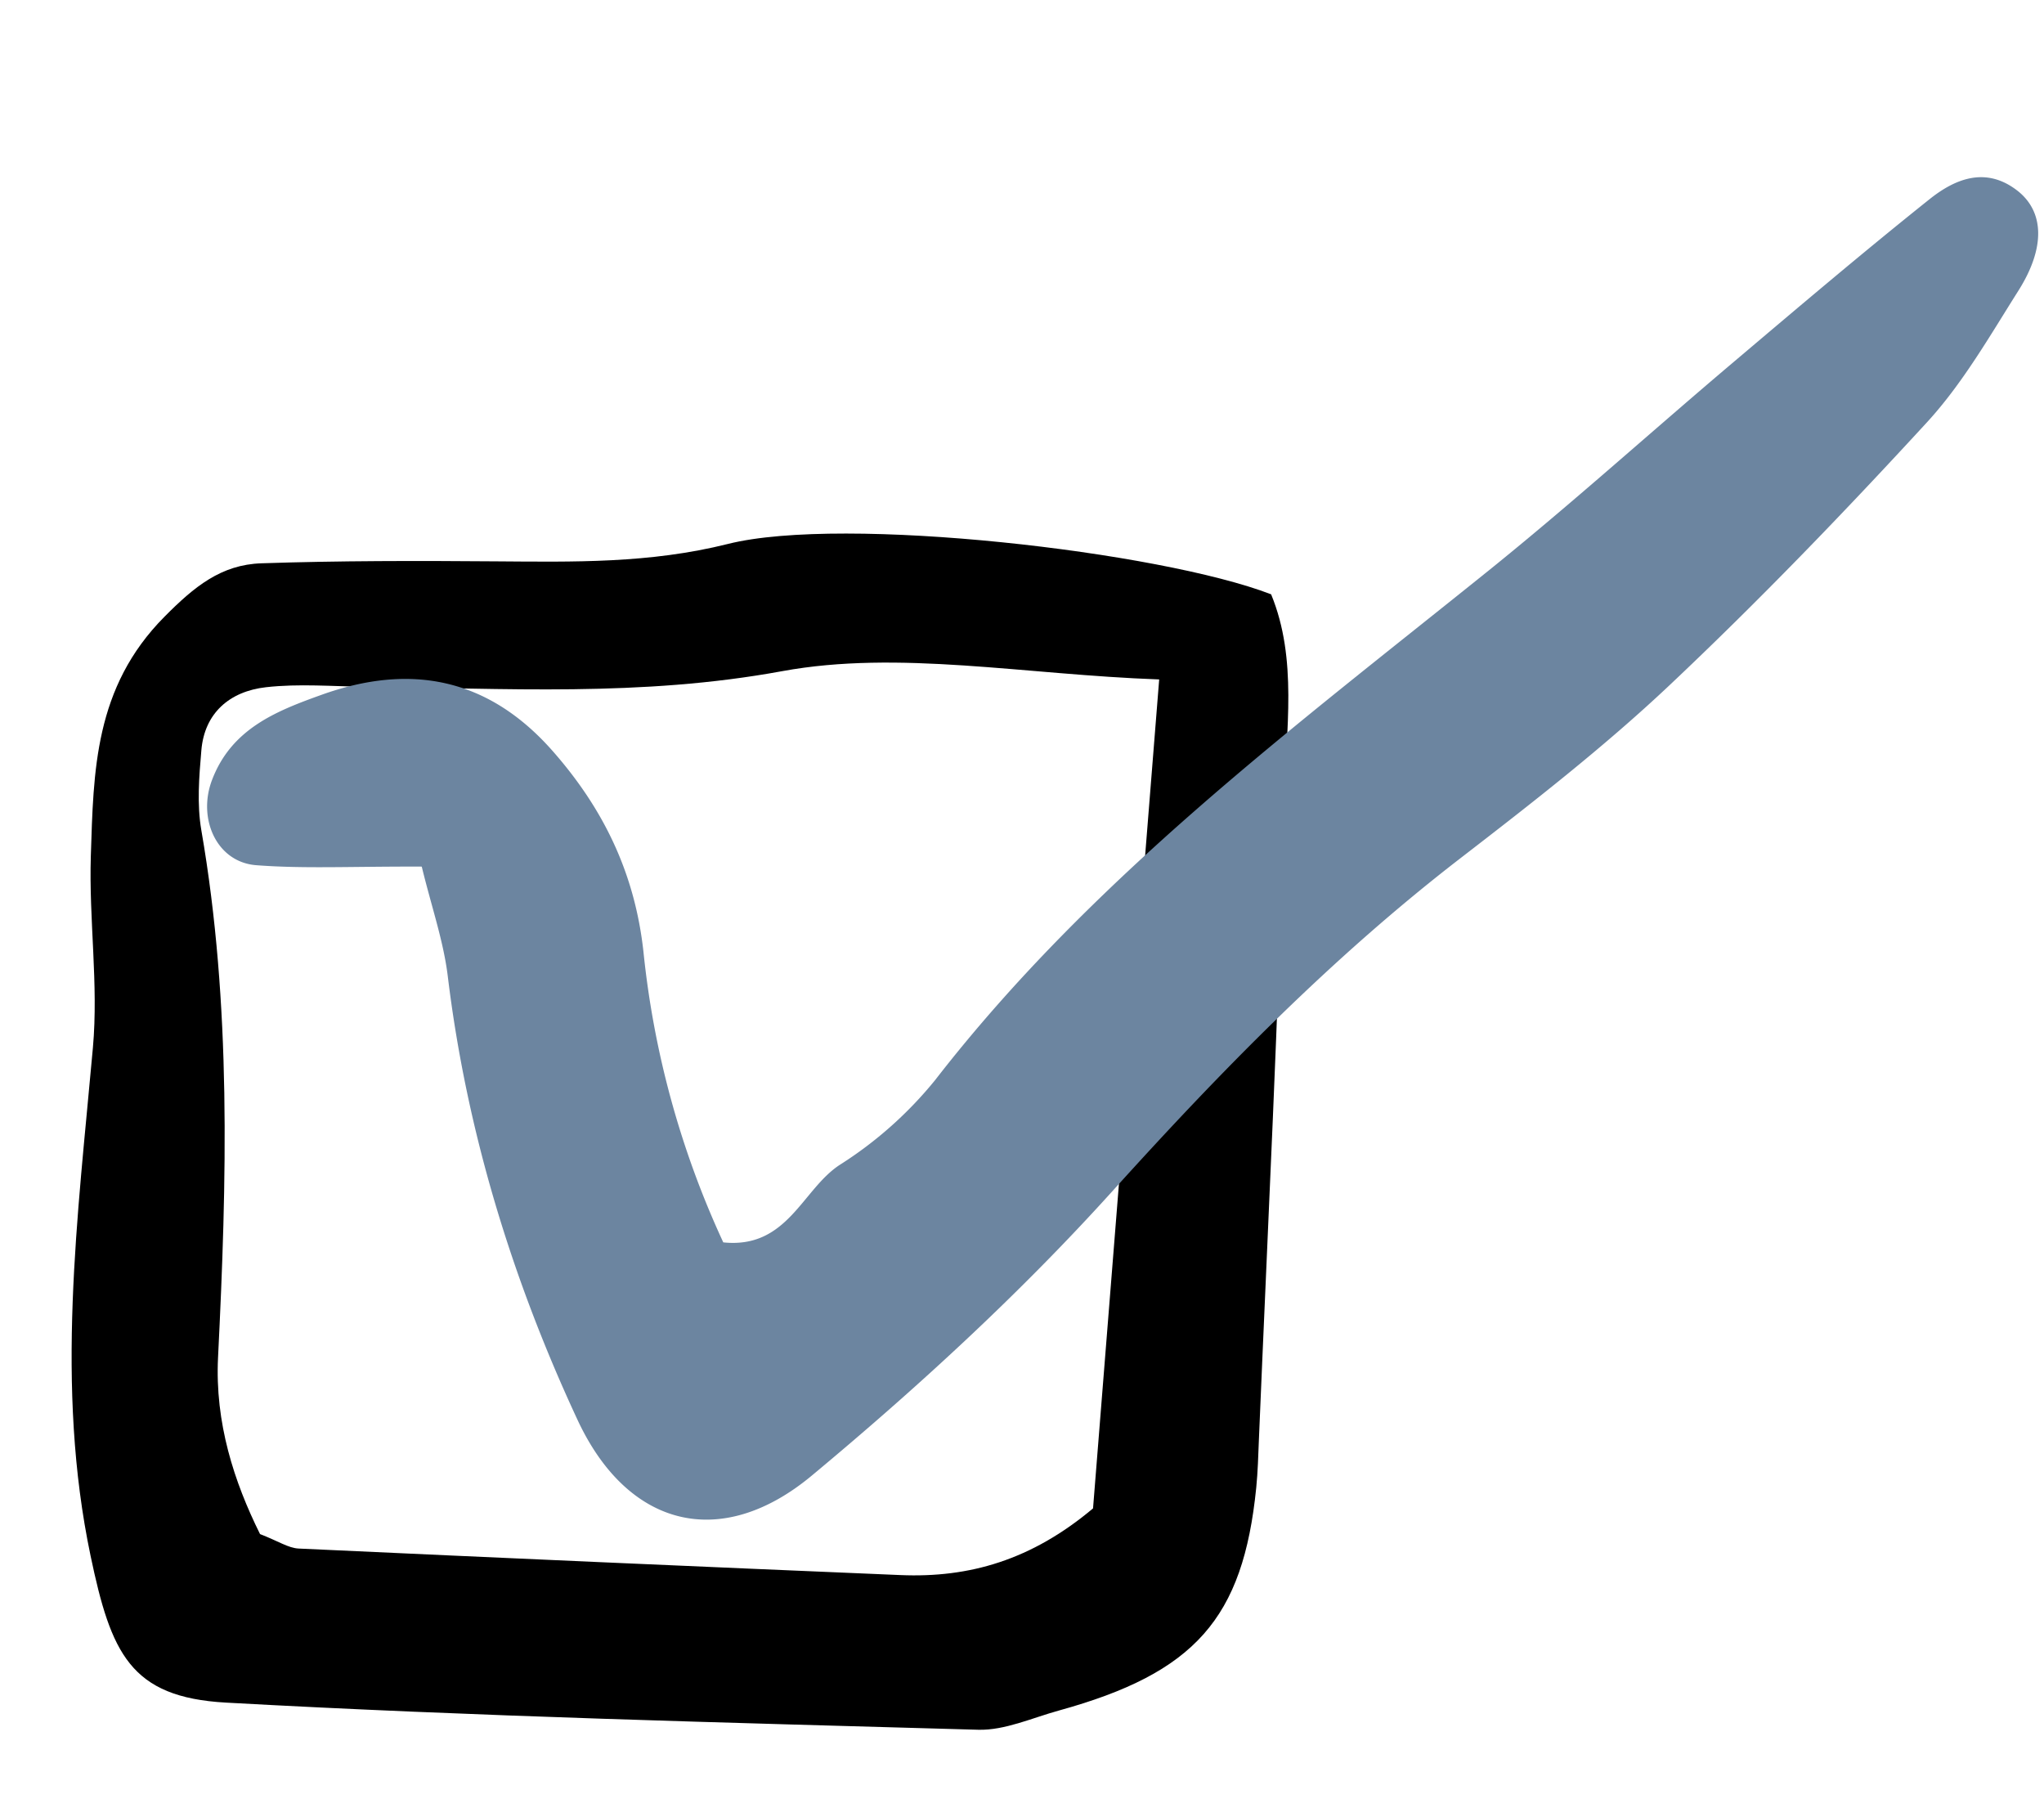 <svg xmlns="http://www.w3.org/2000/svg" width="449.078" height="397.168" viewBox="0 0 449.078 397.168">
  <g id="Group_757" data-name="Group 757" transform="translate(-2667.936 -1561.91) rotate(-22)">
    <path id="Path_1145" data-name="Path 1145" d="M252.867,5.217c7.33,13.587,6.338,29.319,7.525,44.271,3.681,46.831,6.193,93.792,9.134,140.7.228,3.526.5,7.037.52,10.572.122,28.921-9.158,41.9-38.063,53.234-5.648,2.211-11.336,5.575-17.122,6.03-55,4.185-110.028,8.589-165.066,11.279-21.071,1.032-26.264-8.223-32.935-28.937C5.167,206,6.3,168.674,5.735,131.2,5.524,117.228,1.925,103.405.9,89.42-.44,70.836-2.228,52.511,11.529,35.414,17.34,28.182,22.7,22.745,31.487,21.534c17-2.356,34.089-4.136,51.162-5.785,17.024-1.658,33.667-3.031,50.382-9.126C157.67-2.356,227.684-1.584,252.867,5.217ZM230.35,26.377c-29.677,2.04-57.557-.536-82.594,6.818C117.51,42.085,87.5,43.272,57.174,46.124c-7.305.683-14.741.813-21.875,2.389-7.882,1.747-12.831,7.094-12.661,15.261.106,5.851.252,11.9,1.82,17.455,10.6,37.453,13.587,76.036,15.708,114.781.78,14.407,6.387,26.914,13.221,37.689,4.209,1.137,6.517,2.413,8.785,2.275q66.041-3.84,132.057-7.964c15.253-.934,28.425-6.346,40.623-18.982C233.405,150.114,231.934,90.306,230.35,26.377Z" transform="matrix(0.883, 0.469, -0.469, 0.883, 1877.761, 2550.068)" fill-rule="evenodd"/>
    <path id="Path_1144" data-name="Path 1144" d="M48.375,186.378c-15.277,1.544-25.695,3.186-36.153,3.478C3.437,190.133-1.755,181.023.545,172.3,3.616,160.6,13,155.727,22.534,151.135c18.723-9.02,36.088-7.541,51.893,7.07,12.458,11.507,20.7,24.882,24.354,41.736a200.468,200.468,0,0,0,24.086,61.653c14.2-.017,16.016-13.376,23.688-19.608a86.712,86.712,0,0,0,18.918-20.73c29.457-47.489,70.055-85.007,109.207-123.883,16.651-16.545,32.342-34.032,48.594-50.983,12.994-13.555,25.979-27.15,39.347-40.322,5.127-5.054,11.506-8.492,18.926-3.949,6.42,3.941,7.6,11.791,2.6,21.9-5.2,10.507-10.028,21.486-16.951,30.823-16.073,21.632-32.692,42.922-50.26,63.352-13,15.106-27.474,28.994-41.923,42.76-25.614,24.435-47.359,51.877-68.2,80.448-17.853,24.484-38.128,47.44-59.3,69.161-18.162,18.6-39.095,15.472-52.495-6.94-17.5-29.221-30.79-60.458-38.453-93.905C54.811,202.086,51.39,194.854,48.375,186.378Z" transform="matrix(0.883, 0.469, -0.469, 0.883, 1947.863, 2471.562)" fill="#6c85a0" fill-rule="evenodd"/>
  </g>
</svg>
